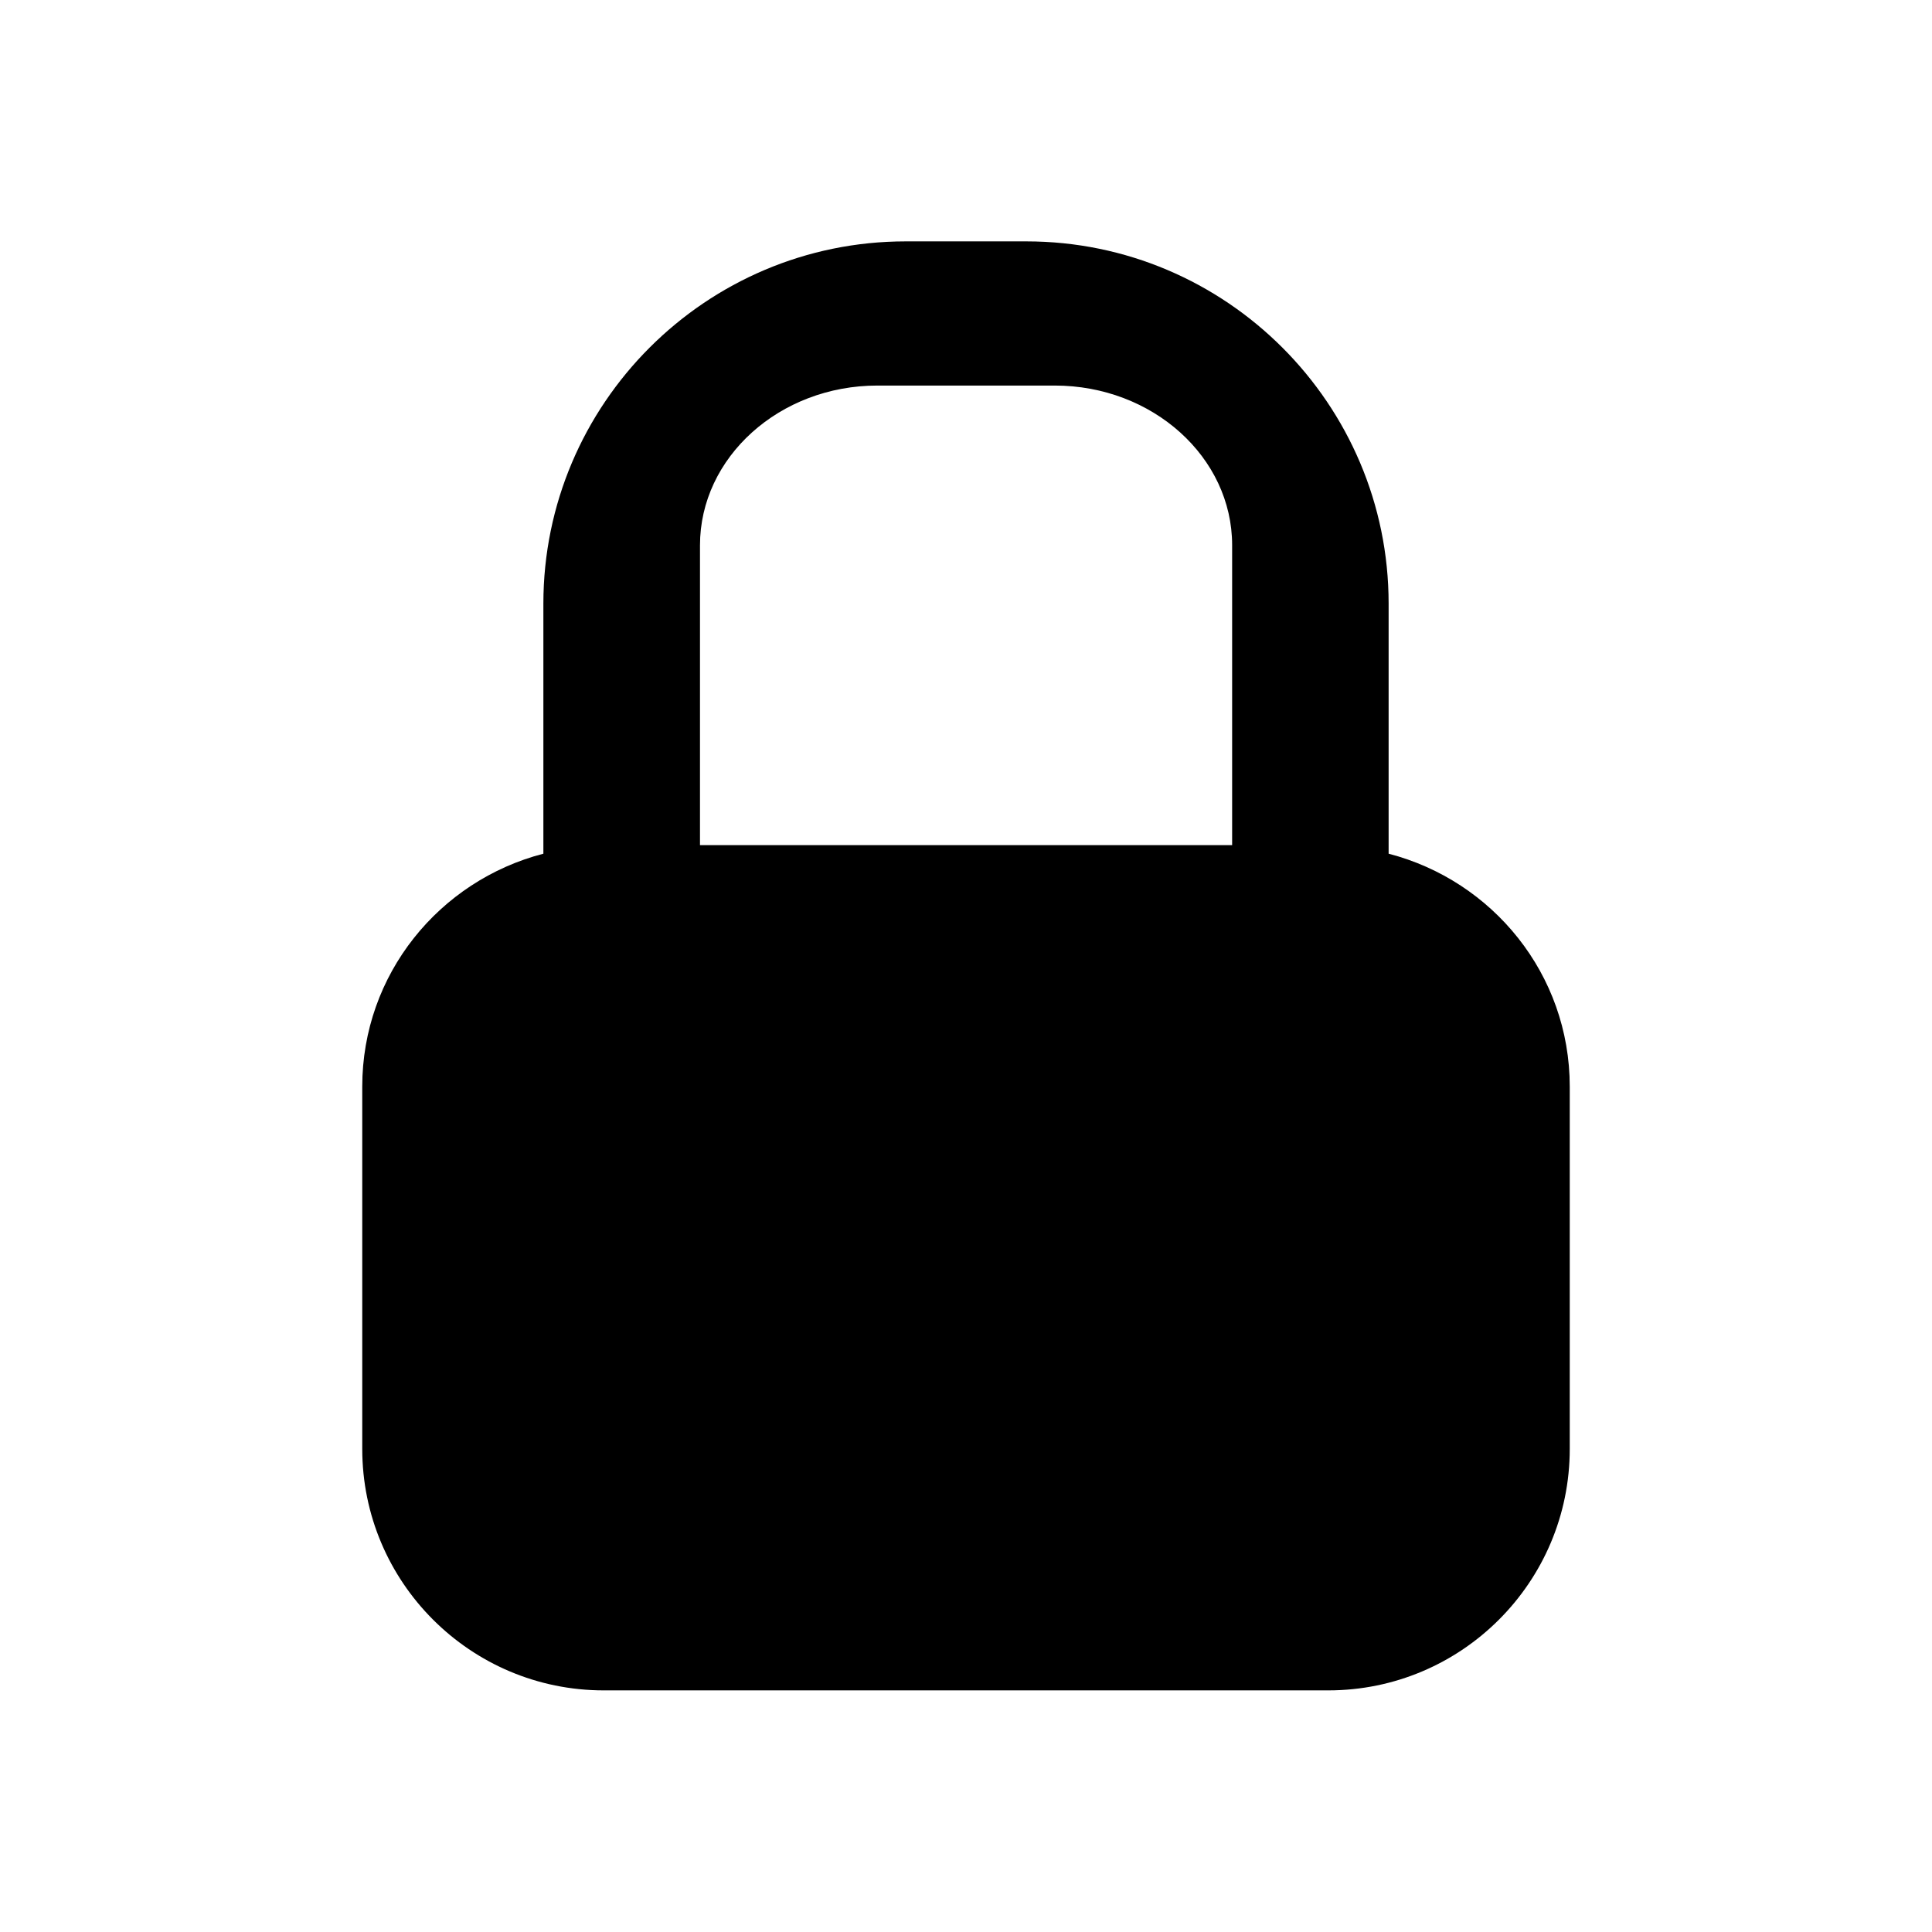 <?xml version="1.0" encoding="utf-8"?>
<!-- Generator: Adobe Illustrator 15.0.0, SVG Export Plug-In  -->
<!DOCTYPE svg PUBLIC "-//W3C//DTD SVG 1.1//EN" "http://www.w3.org/Graphics/SVG/1.1/DTD/svg11.dtd">
<svg version="1.1"
	 xmlns="http://www.w3.org/2000/svg" xmlns:xlink="http://www.w3.org/1999/xlink" xmlns:a="http://ns.adobe.com/AdobeSVGViewerExtensions/3.0/"
	 x="0px" y="0px" width="16px" height="16px" viewBox="0 0.001 16 16" enable-background="new 0 0.001 16 16" xml:space="preserve">
<defs>
</defs>
<path d="M11.5,7.071V5c0-1.654-1.346-3-3-3h-1c-1.654,0-3,1.346-3,3v2.071C3.639,7.294,3,8.069,3,9v3c0,1.104,0.896,2,2,2h6
	c1.104,0,2-0.896,2-2V9C13,8.069,12.361,7.294,11.5,7.071z M7.266,3.194h1.469c0.811,0,1.469,0.594,1.469,1.322V7H5.797V4.517
	C5.797,3.788,6.456,3.194,7.266,3.194z"/>
<rect display="none" opacity="0.2" fill="#E94E47" width="16" height="16"/>
</svg>
